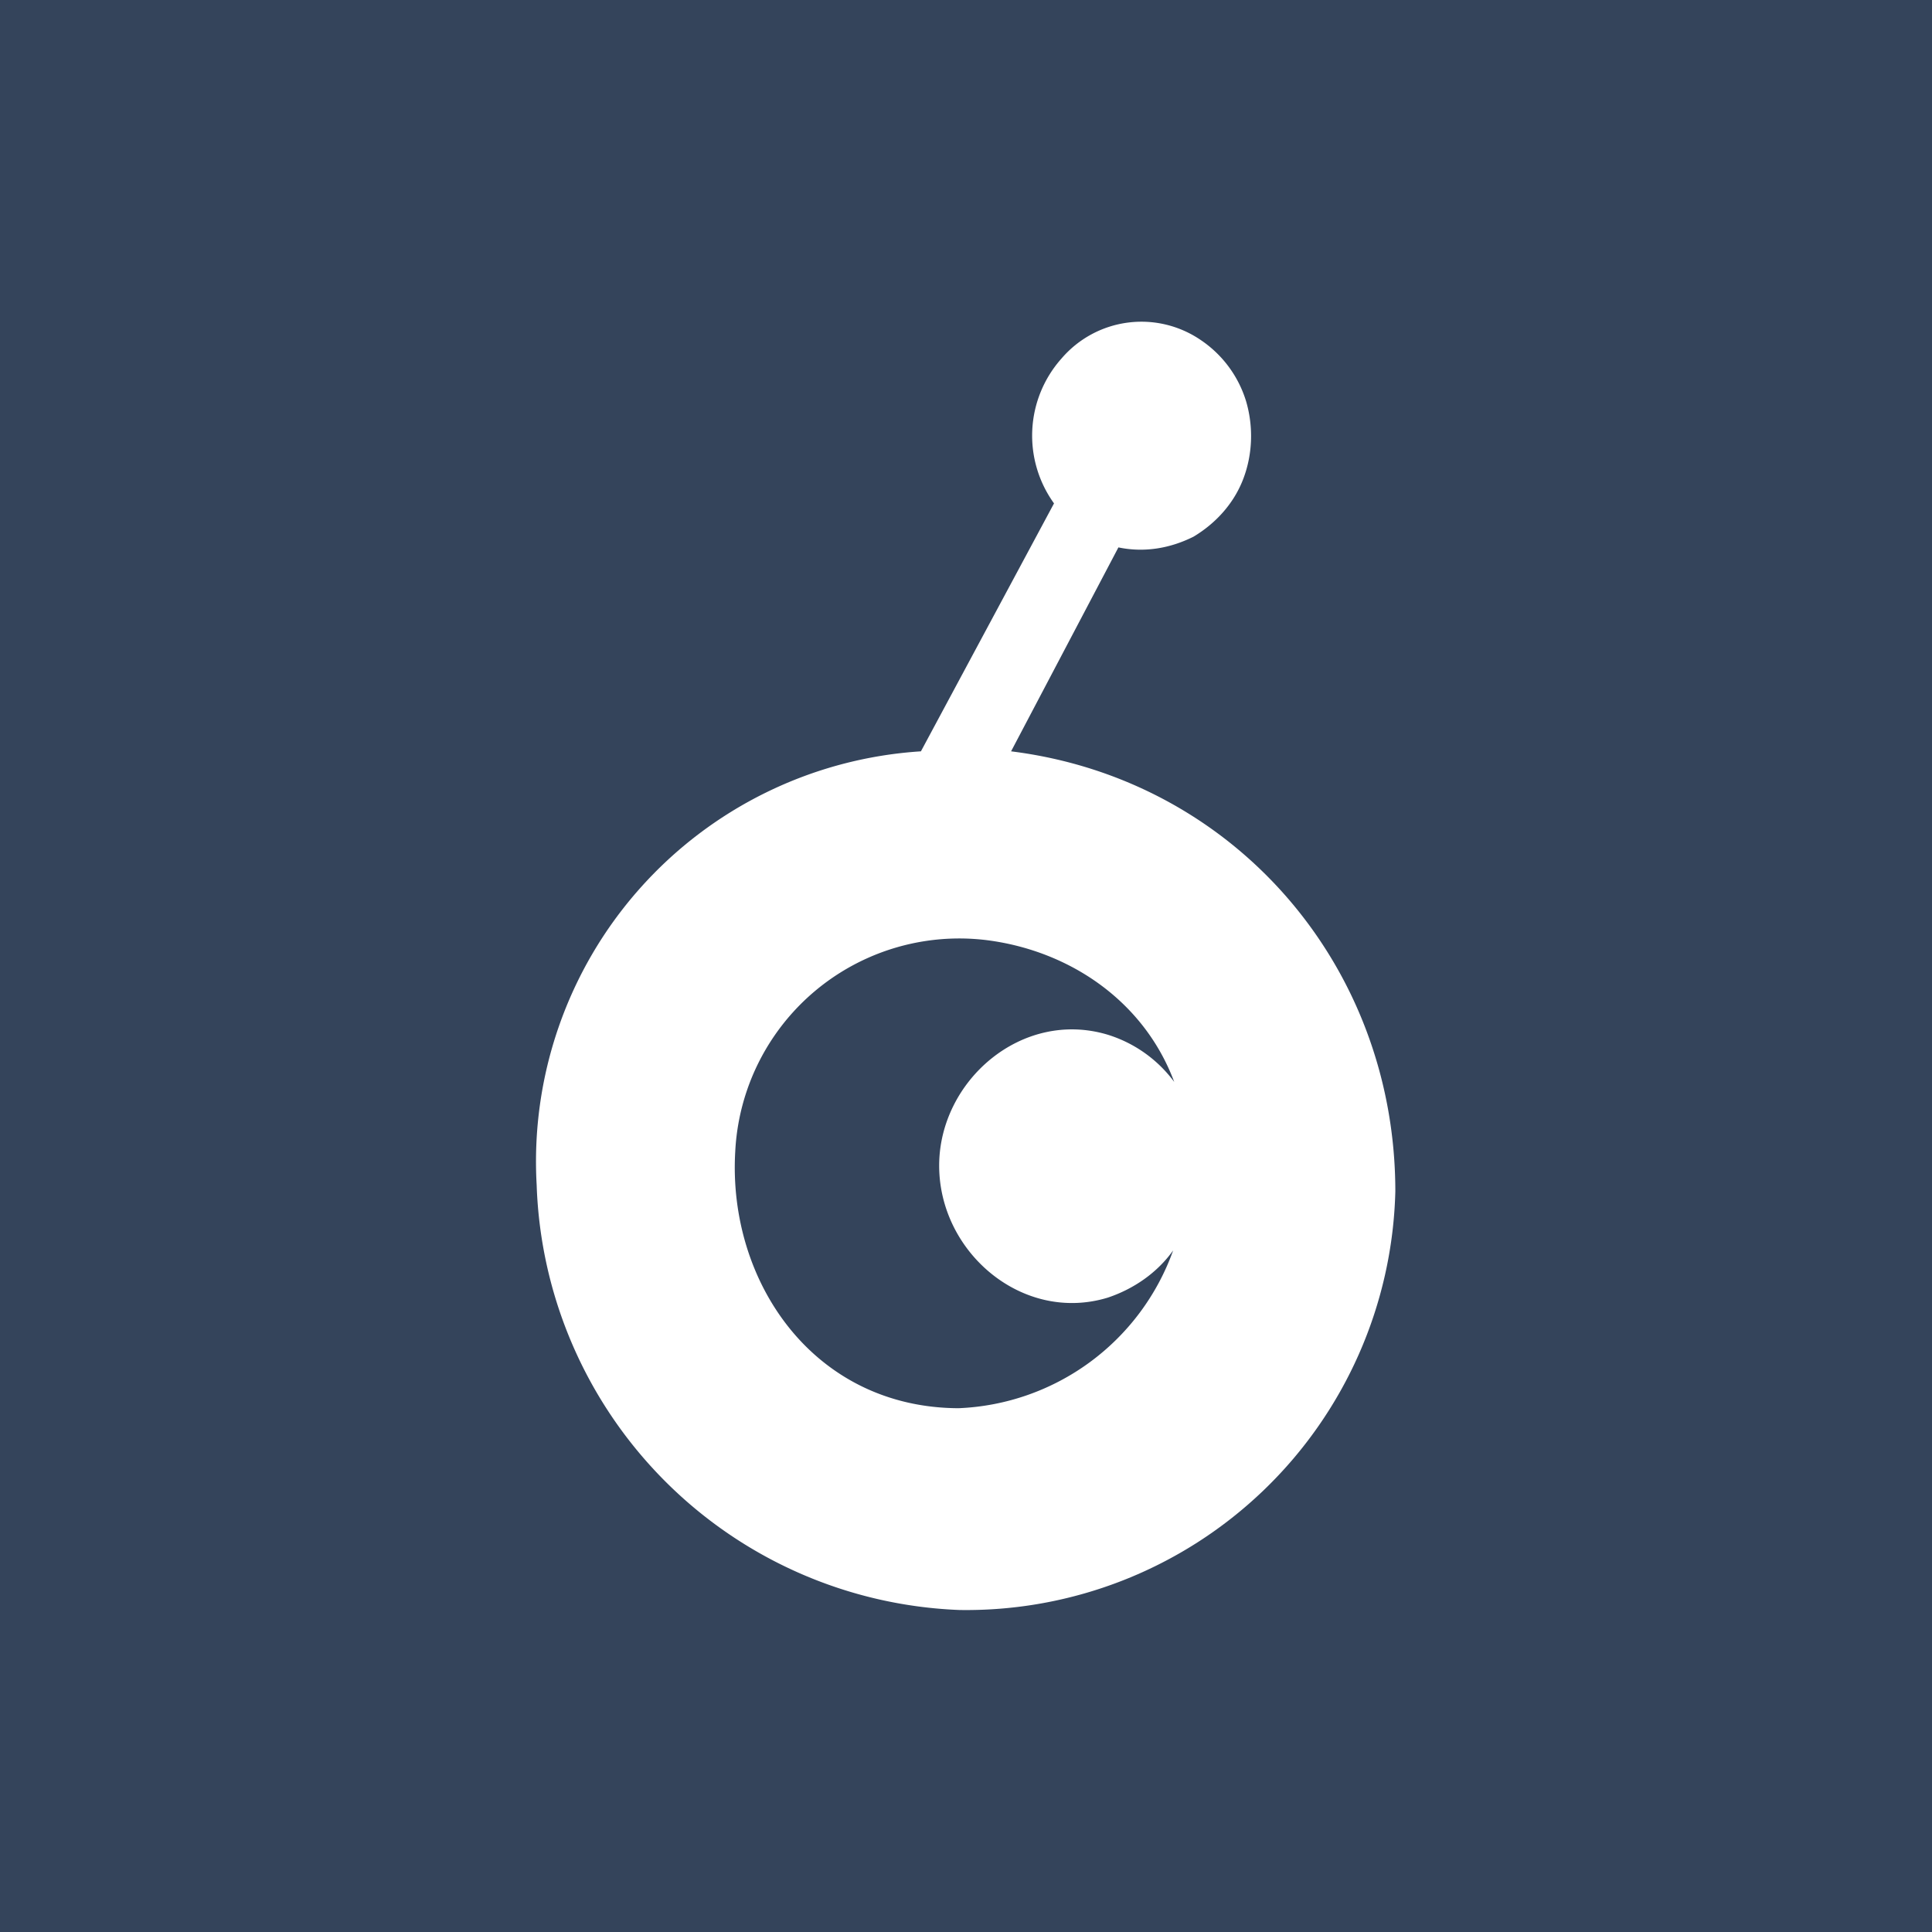 <!-- by TradingView --><svg width="18" height="18" viewBox="0 0 18 18" xmlns="http://www.w3.org/2000/svg"><path fill="#34445B" d="M0 0h18v18H0z"/><path d="m9.42 7 1-1.9c.24.05.48.01.7-.1.2-.12.37-.3.46-.53.09-.23.1-.49.03-.73a1.06 1.06 0 0 0-.42-.57.98.98 0 0 0-1.3.17 1.08 1.08 0 0 0-.07 1.35L8.58 7A3.83 3.83 0 0 0 5 11.04 4.1 4.1 0 0 0 8.94 15 4 4 0 0 0 13 11.1C13 9 11.5 7.26 9.42 7Zm-.48 6.12c-1.36 0-2.16-1.18-2.09-2.39A2.09 2.09 0 0 1 9.2 8.76c.77.1 1.46.57 1.74 1.32a1.22 1.22 0 0 0-.62-.44c-.8-.24-1.57.43-1.57 1.22 0 .81.78 1.47 1.57 1.23.24-.08.46-.23.61-.44a2.22 2.22 0 0 1-2 1.47Z" fill="#fff"/></svg>